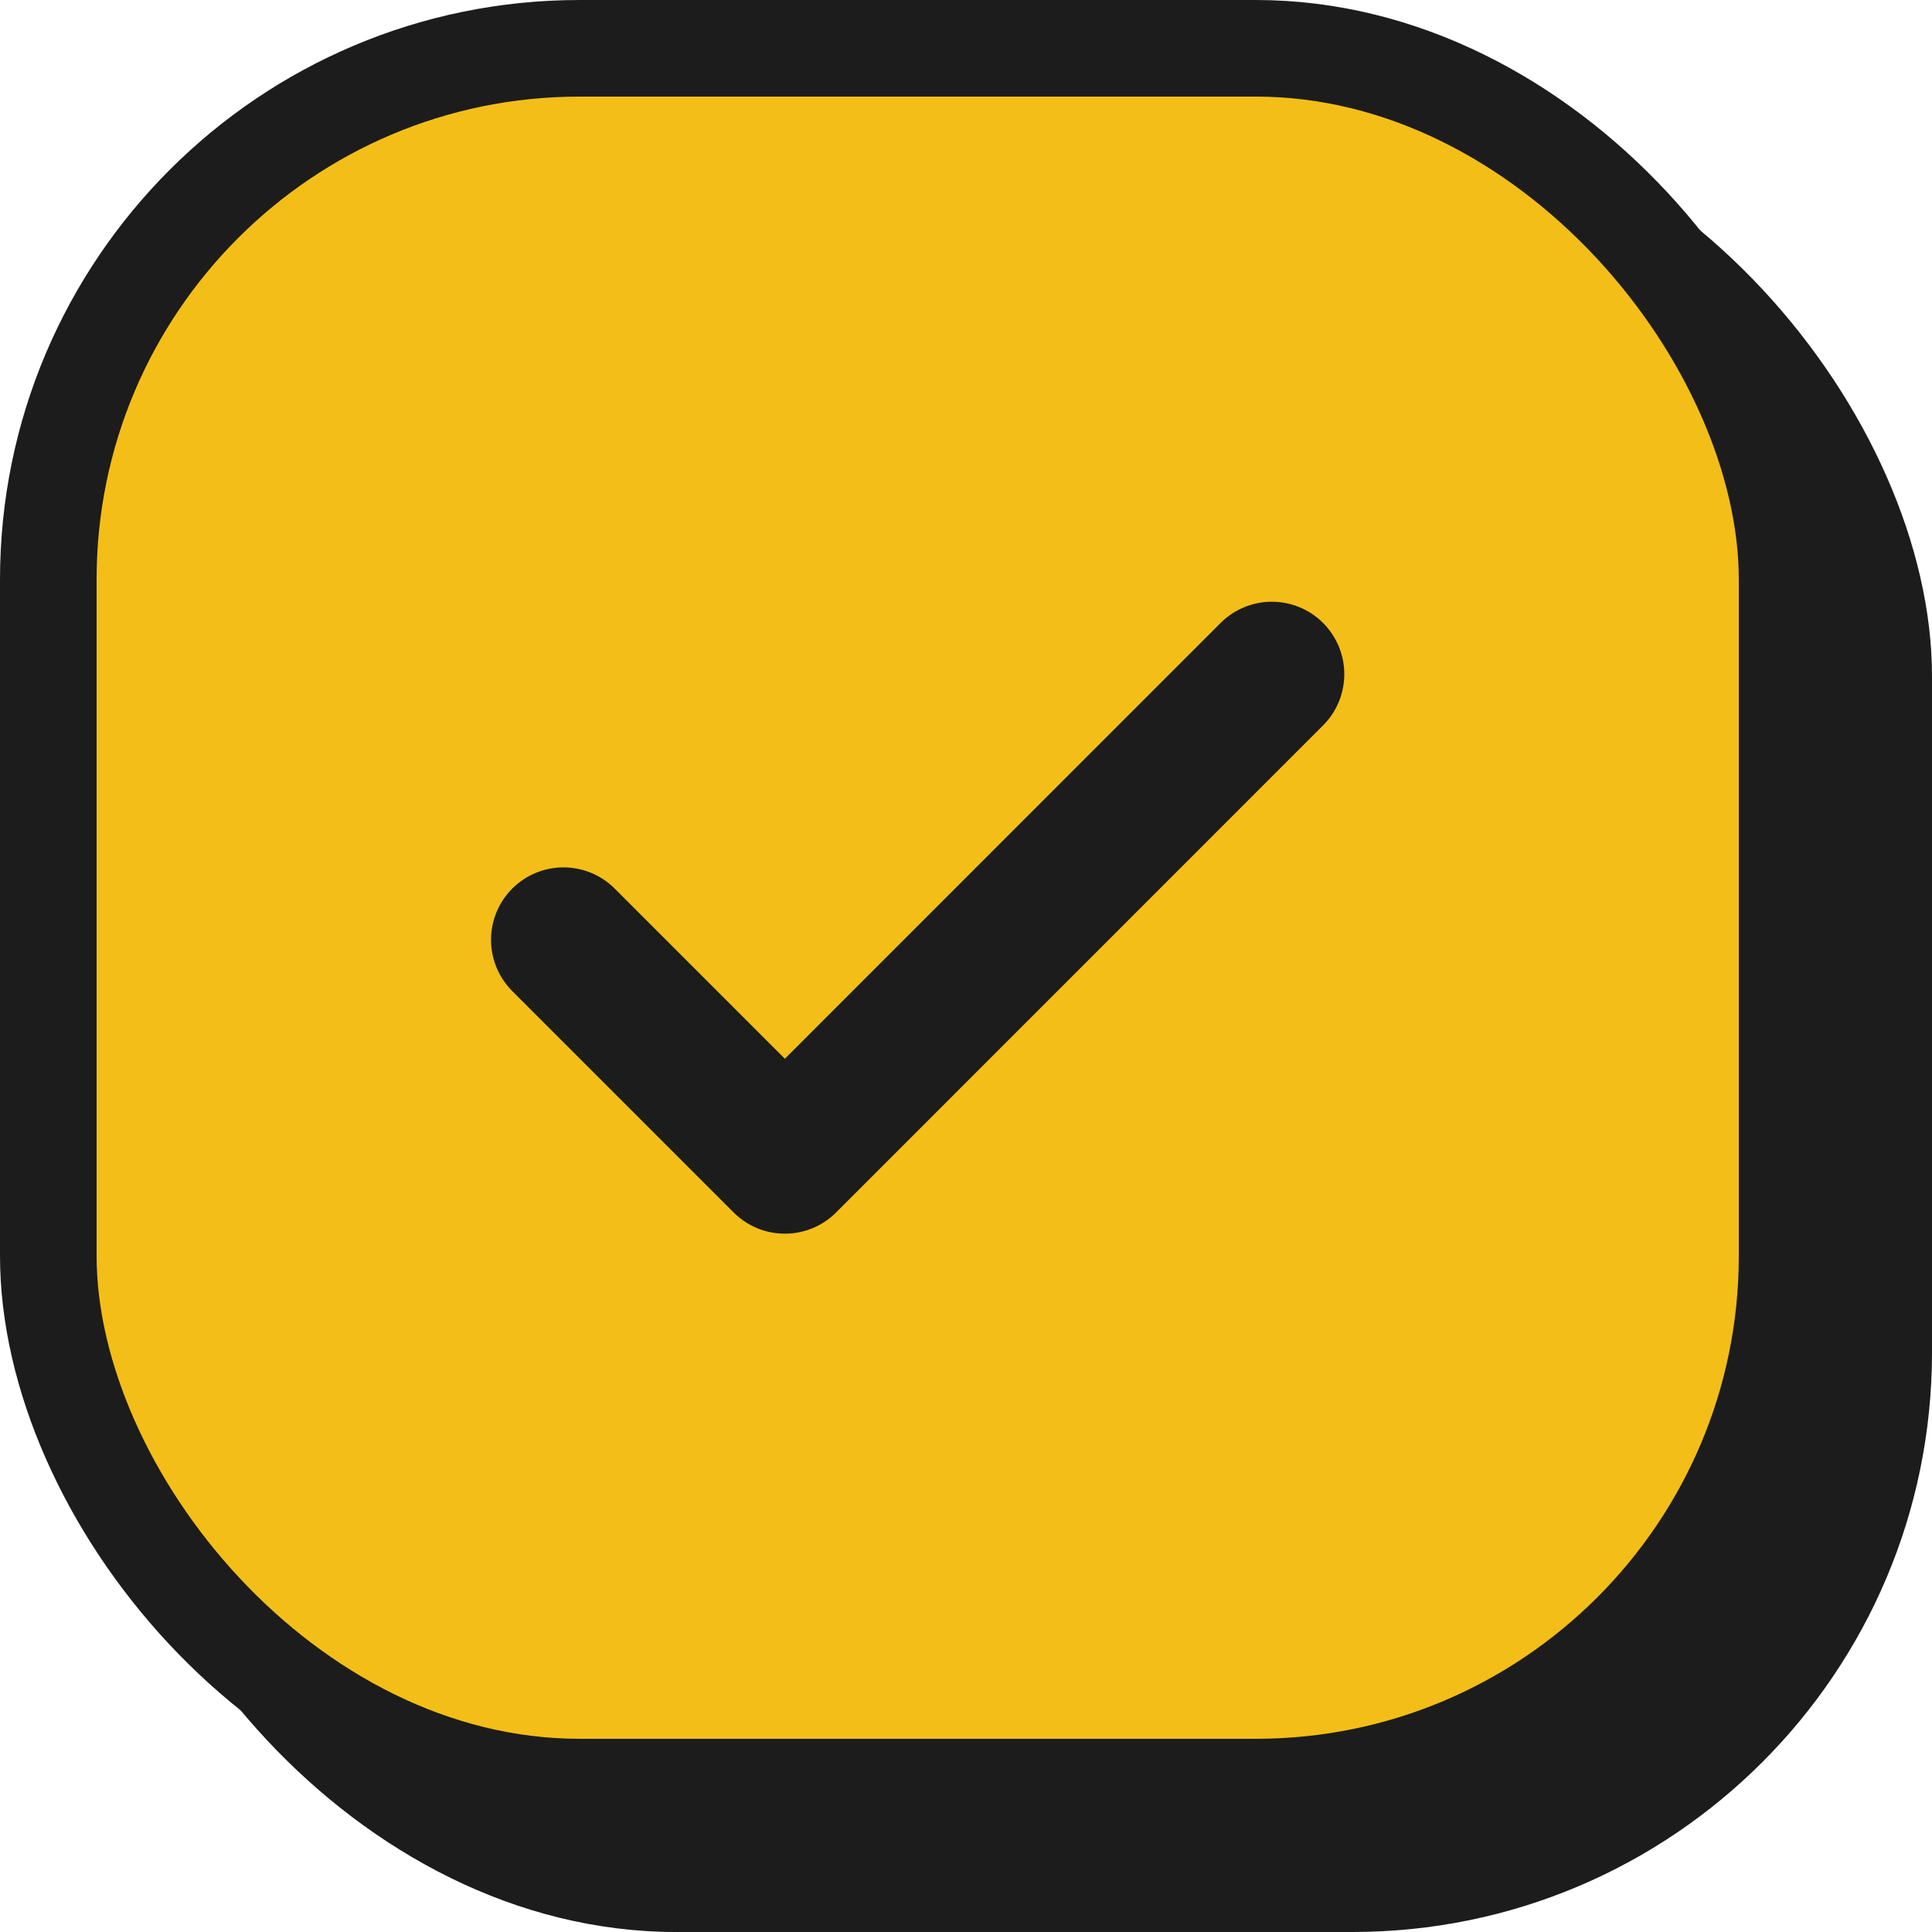 <svg width="20" height="20" viewBox="0 0 20 20" fill="none" xmlns="http://www.w3.org/2000/svg">
<g clip-path="url(#clip0_458_37663)">
<rect x="1" y="1" width="19" height="19" rx="6" fill="#1C1C1C"/>
<rect x="0.5" y="0.5" width="18" height="18" rx="5.5" fill="#F4BE18"/>
<rect x="0.5" y="0.5" width="18" height="18" rx="5.5" stroke="#1C1C1C"/>
<path d="M13.166 6.979L8.125 12.021L5.833 9.729" stroke="#1C1C1C" stroke-width="1.5" stroke-linecap="round" stroke-linejoin="round"/>
</g>
<defs>
<clipPath id="clip0_458_37663">
<rect width="20" height="20" fill="white"/>
</clipPath>
</defs>
</svg>
